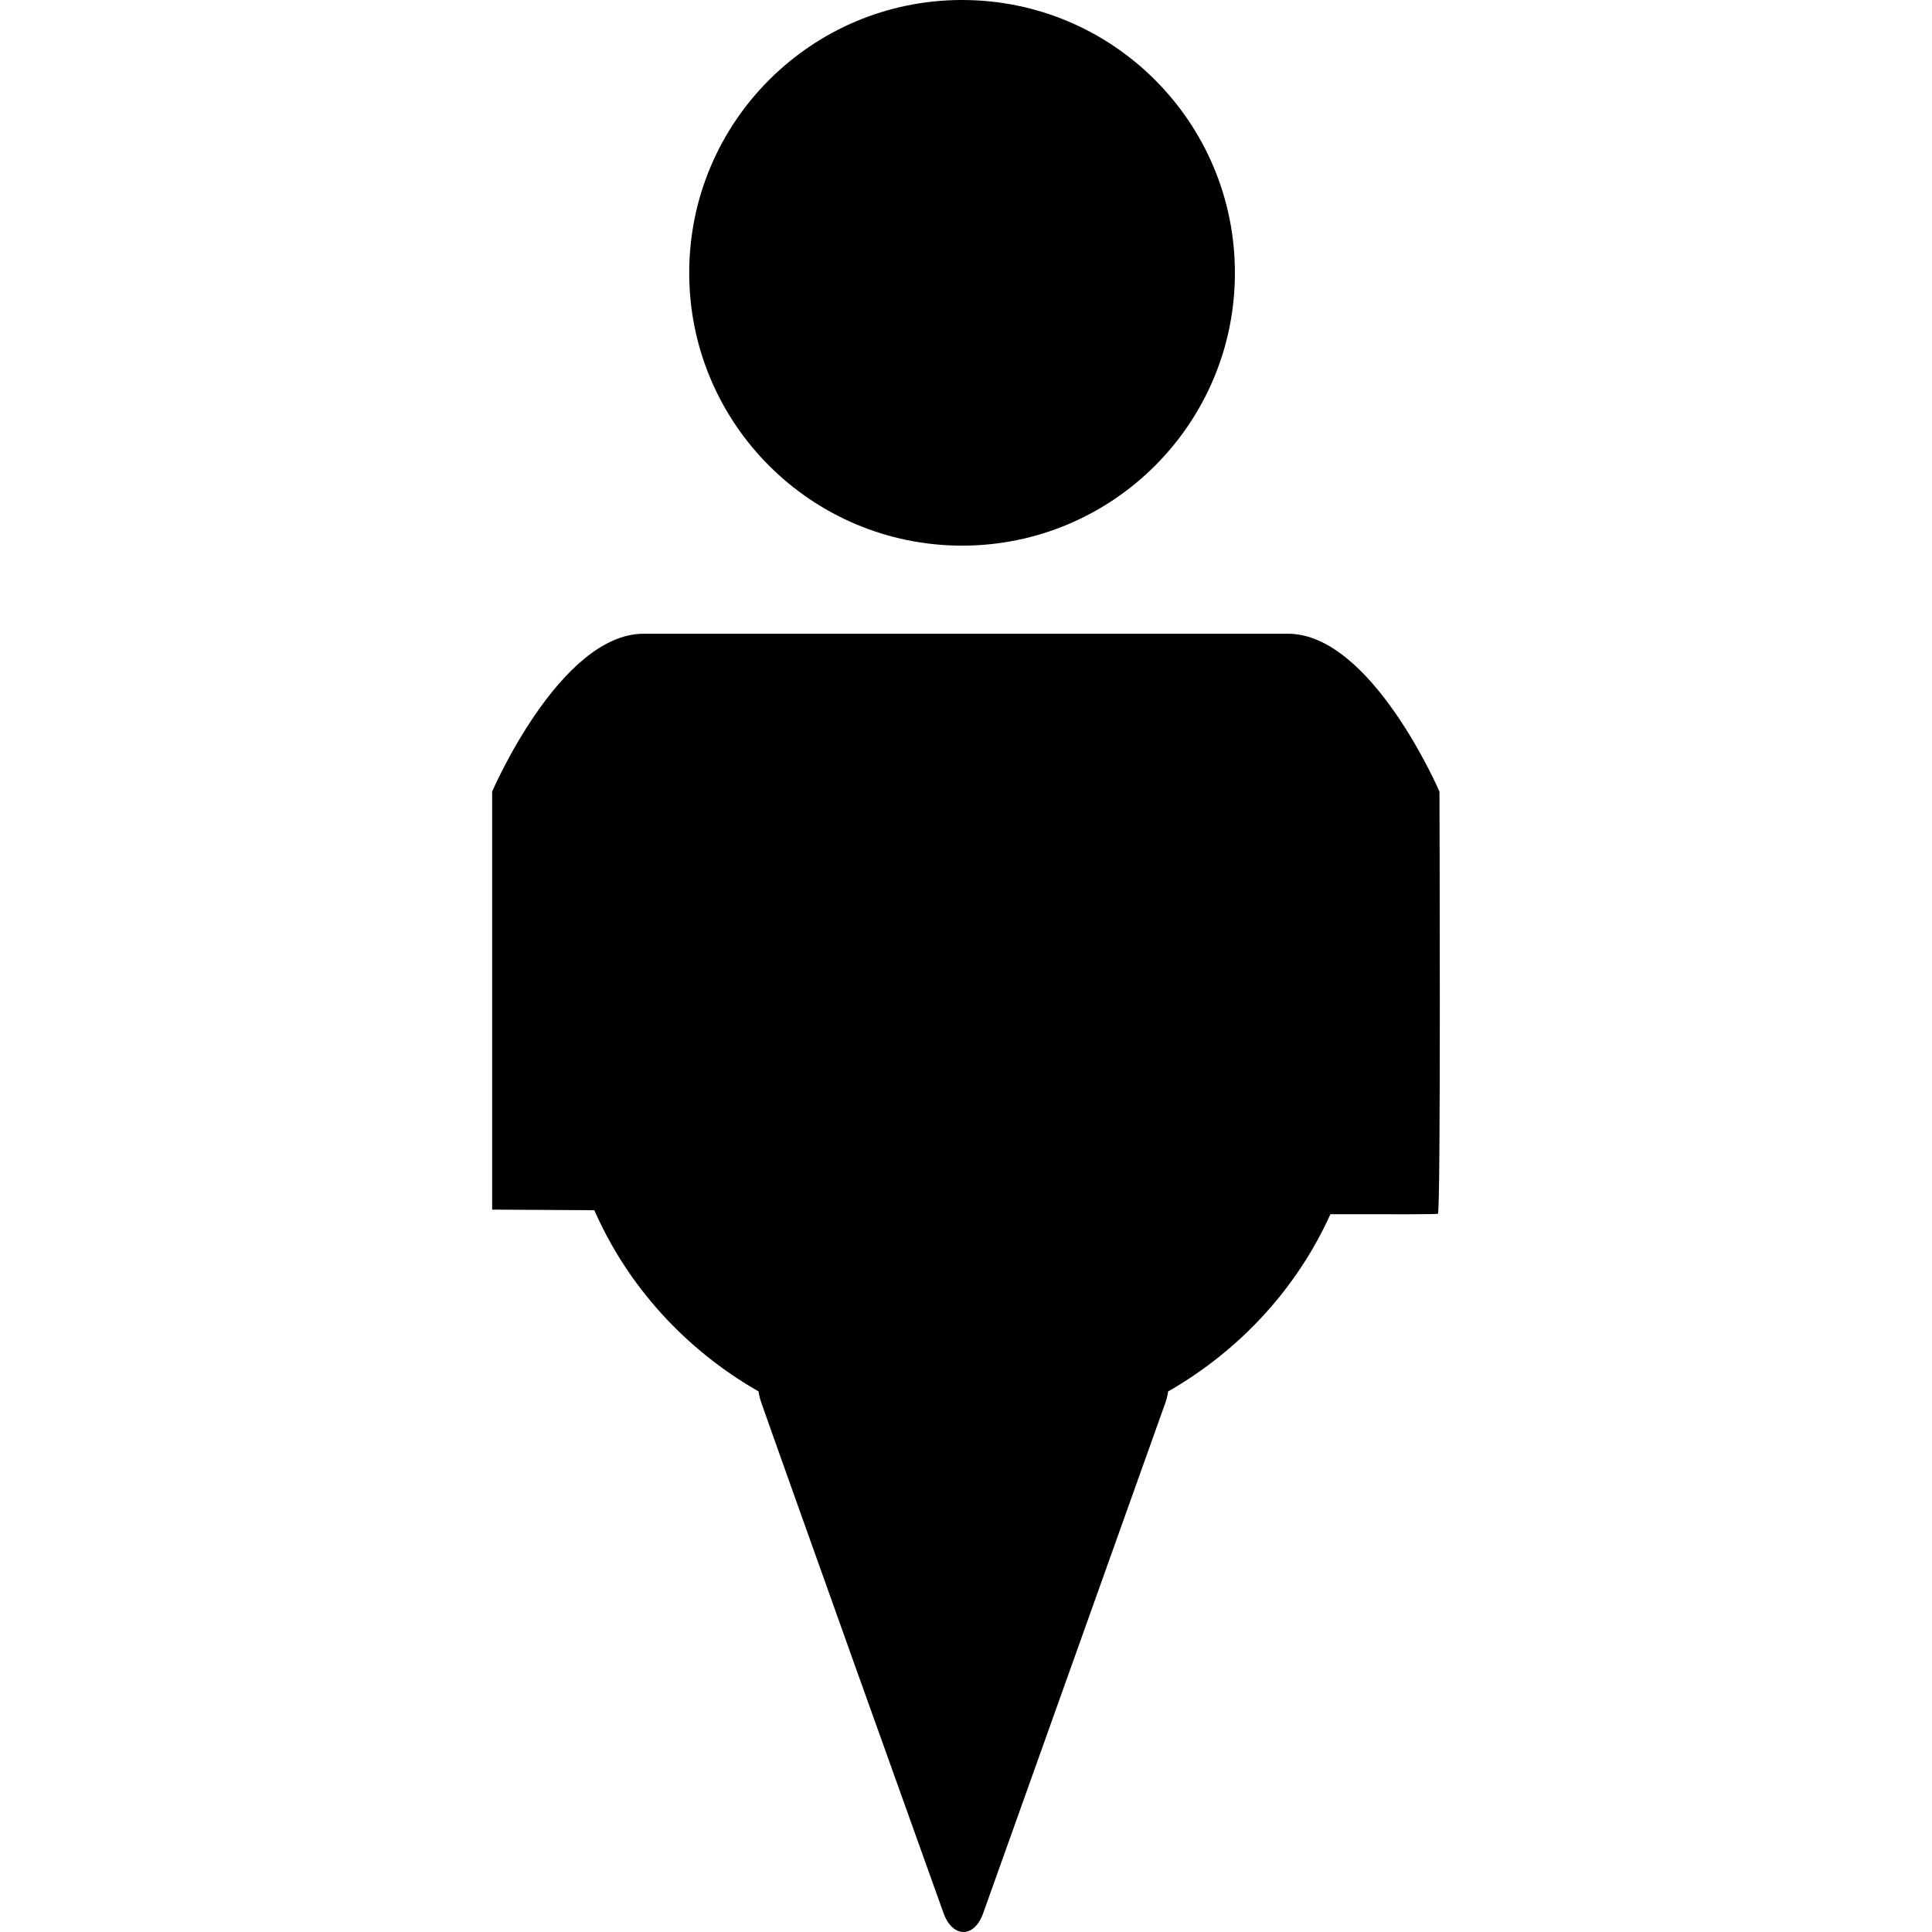<?xml version="1.0" encoding="utf-8"?>
<!-- Generator: Adobe Illustrator 14.0.0, SVG Export Plug-In . SVG Version: 6.00 Build 43363)  -->
<!DOCTYPE svg PUBLIC "-//W3C//DTD SVG 1.1//EN" "http://www.w3.org/Graphics/SVG/1.1/DTD/svg11.dtd">
<svg version="1.1" id="Capa_1" xmlns="http://www.w3.org/2000/svg" xmlns:xlink="http://www.w3.org/1999/xlink" x="0px" y="0px"
	 width="64px" height="64px" viewBox="0 0 64 64" enable-background="new 0 0 64 64" xml:space="preserve">
<path id="locate_user" d="M47.631,40.208c0.006,0.018-1.374,0.02-3.559,0.014c-1.108,2.454-2.999,4.51-5.375,5.87
	c-0.019,0.125-0.049,0.252-0.093,0.378c-0.264,0.744-5.583,15.639-6.035,16.908c-0.299,0.836-1.013,0.822-1.312,0
	c-0.332-0.914-5.678-15.863-6.048-16.945c-0.039-0.11-0.064-0.226-0.08-0.34c-2.421-1.383-4.34-3.49-5.441-6.003
	c-2.068-0.013-3.373-0.021-3.385-0.02V26.222c0,0,2.249-5.229,5.021-5.229h21.34c2.771,0,5.02,5.229,5.02,5.229
	S47.734,40.243,47.631,40.208z M31.869,18.075c-4.991,0-9.038-4.045-9.038-9.037C22.831,4.046,26.877,0,31.869,0
	c4.993,0,9.039,4.046,9.039,9.038C40.909,14.03,36.861,18.075,31.869,18.075z"/>
</svg>
